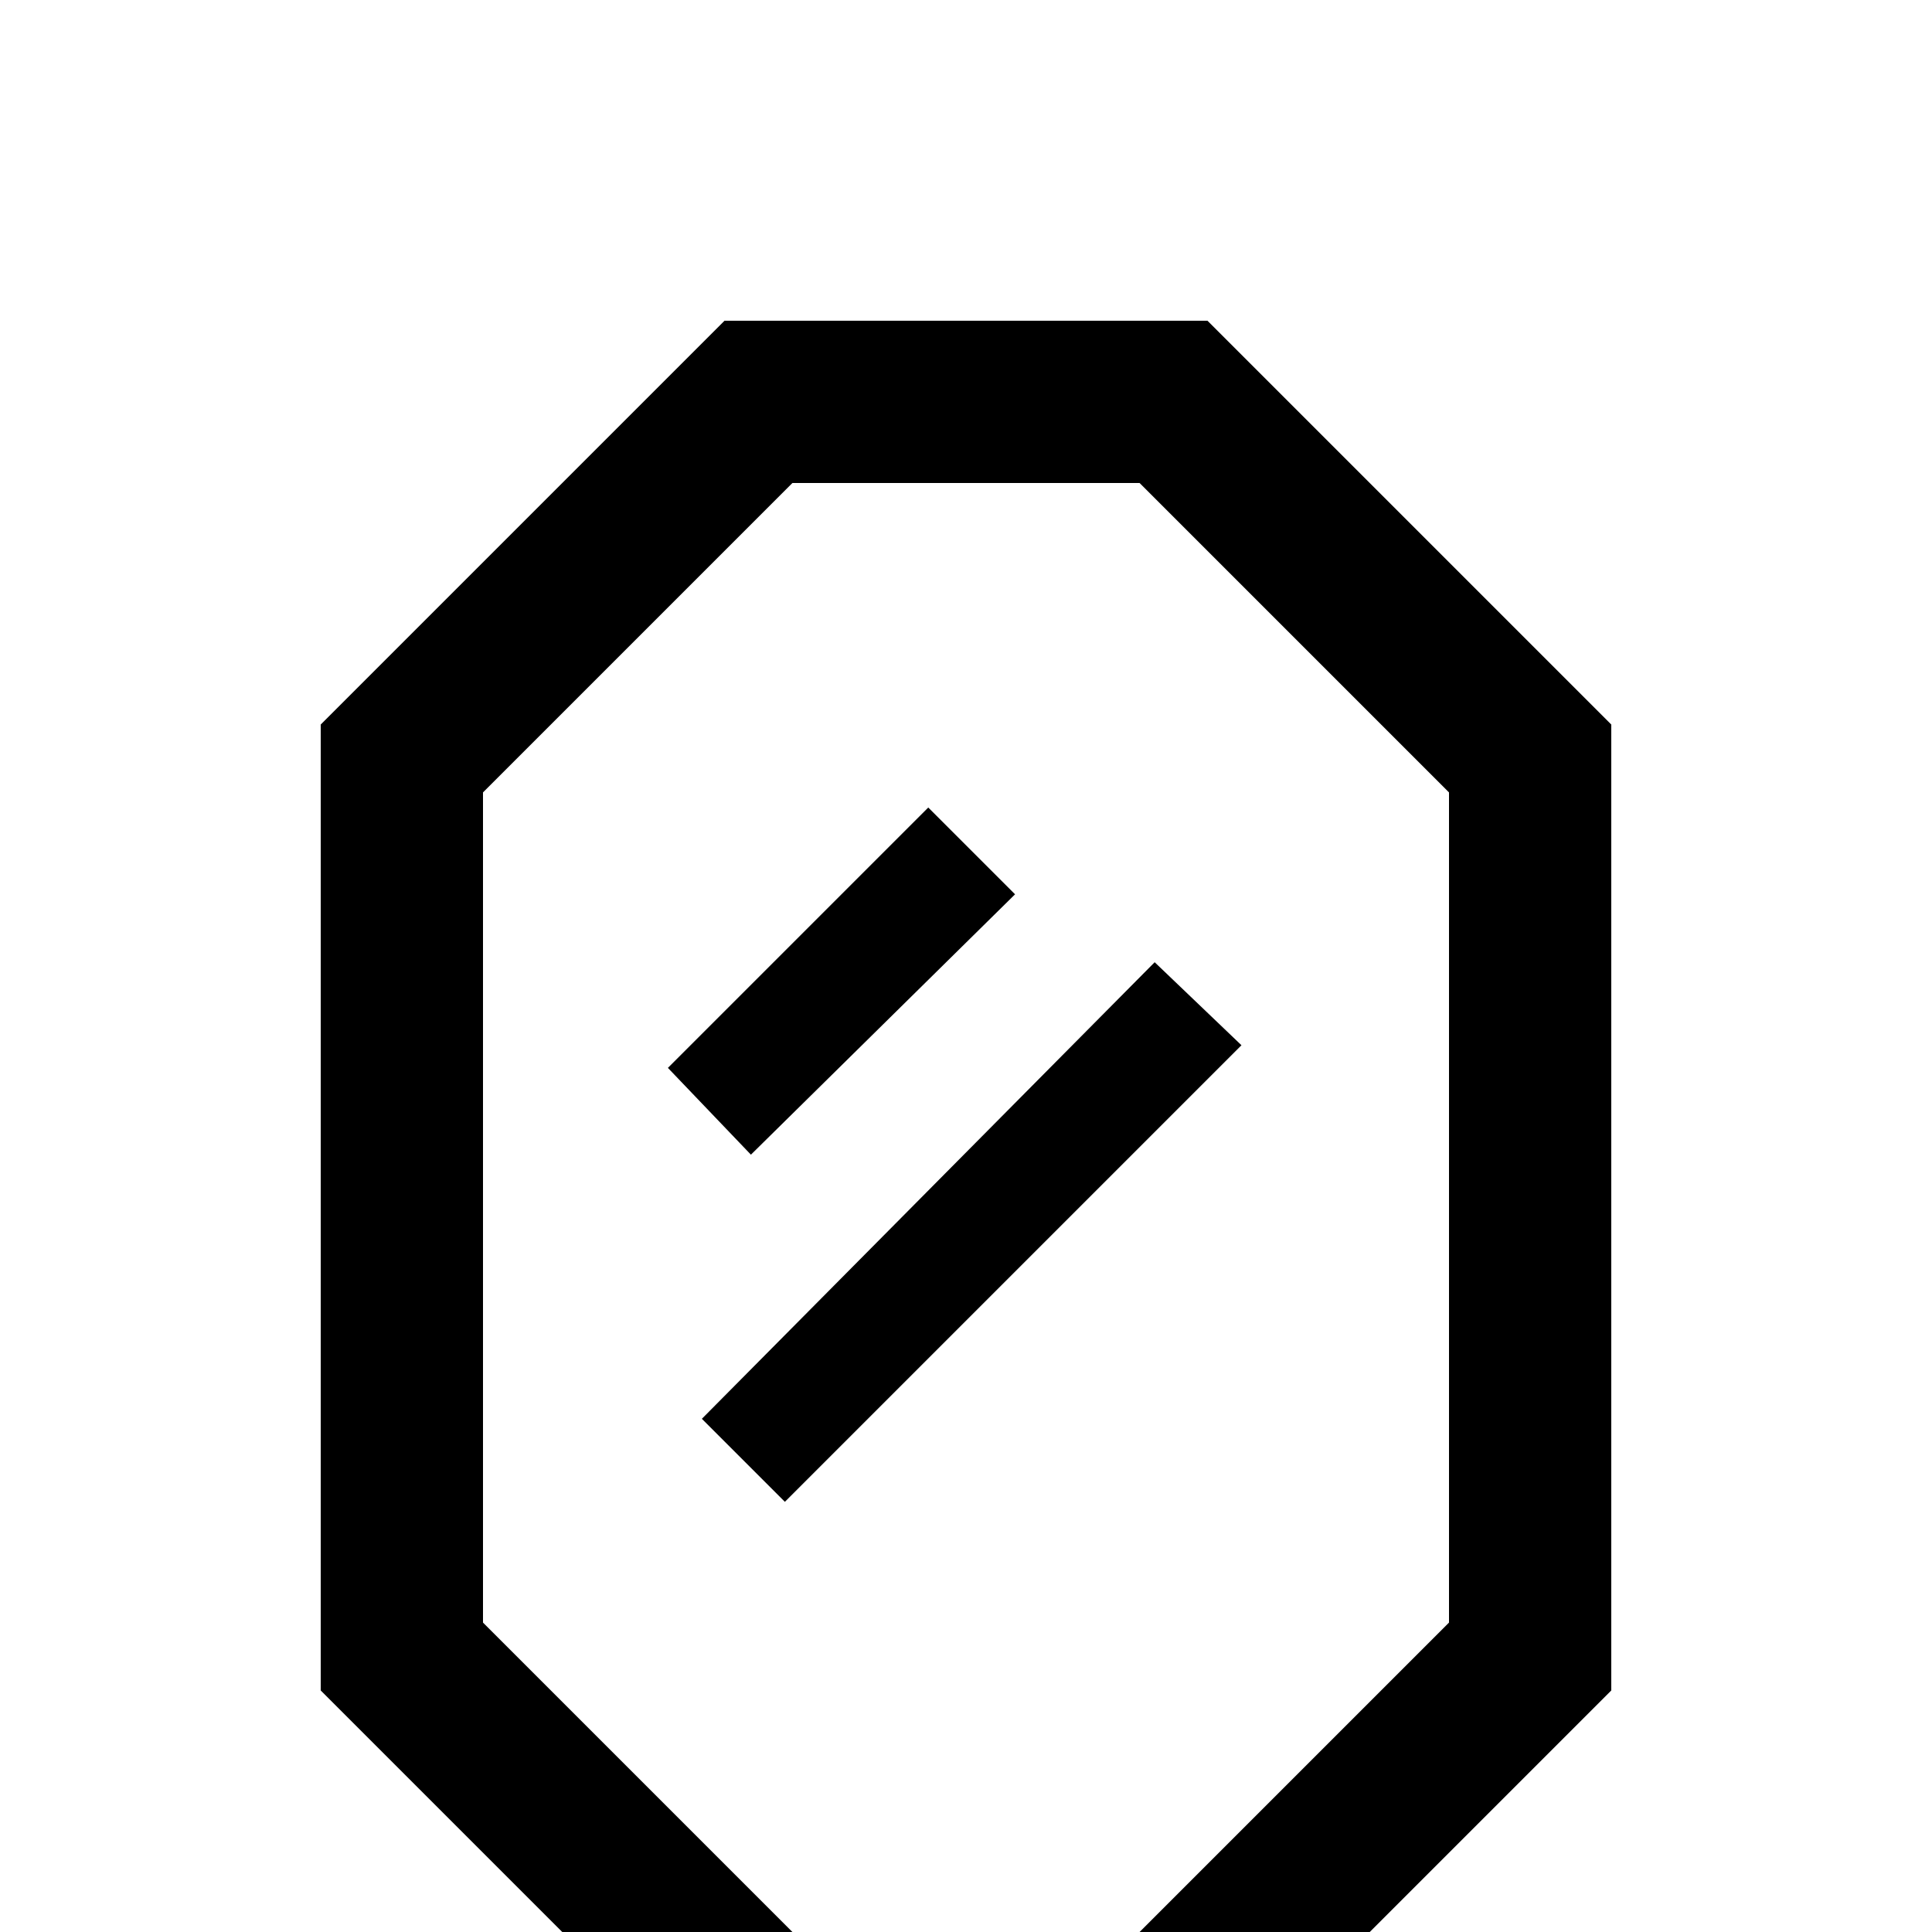 <svg xmlns="http://www.w3.org/2000/svg" viewBox="0 -512 512 512">
	<path fill="#000000" d="M177 -229L246 -298L269 -275L199 -206ZM186 -136L306 -257L329 -235L208 -114ZM302 -384L384 -302V-82L302 0H210L128 -82V-302L210 -384ZM320 -427H192L85 -320V-64L192 43H320L427 -64V-320Z"/>
</svg>